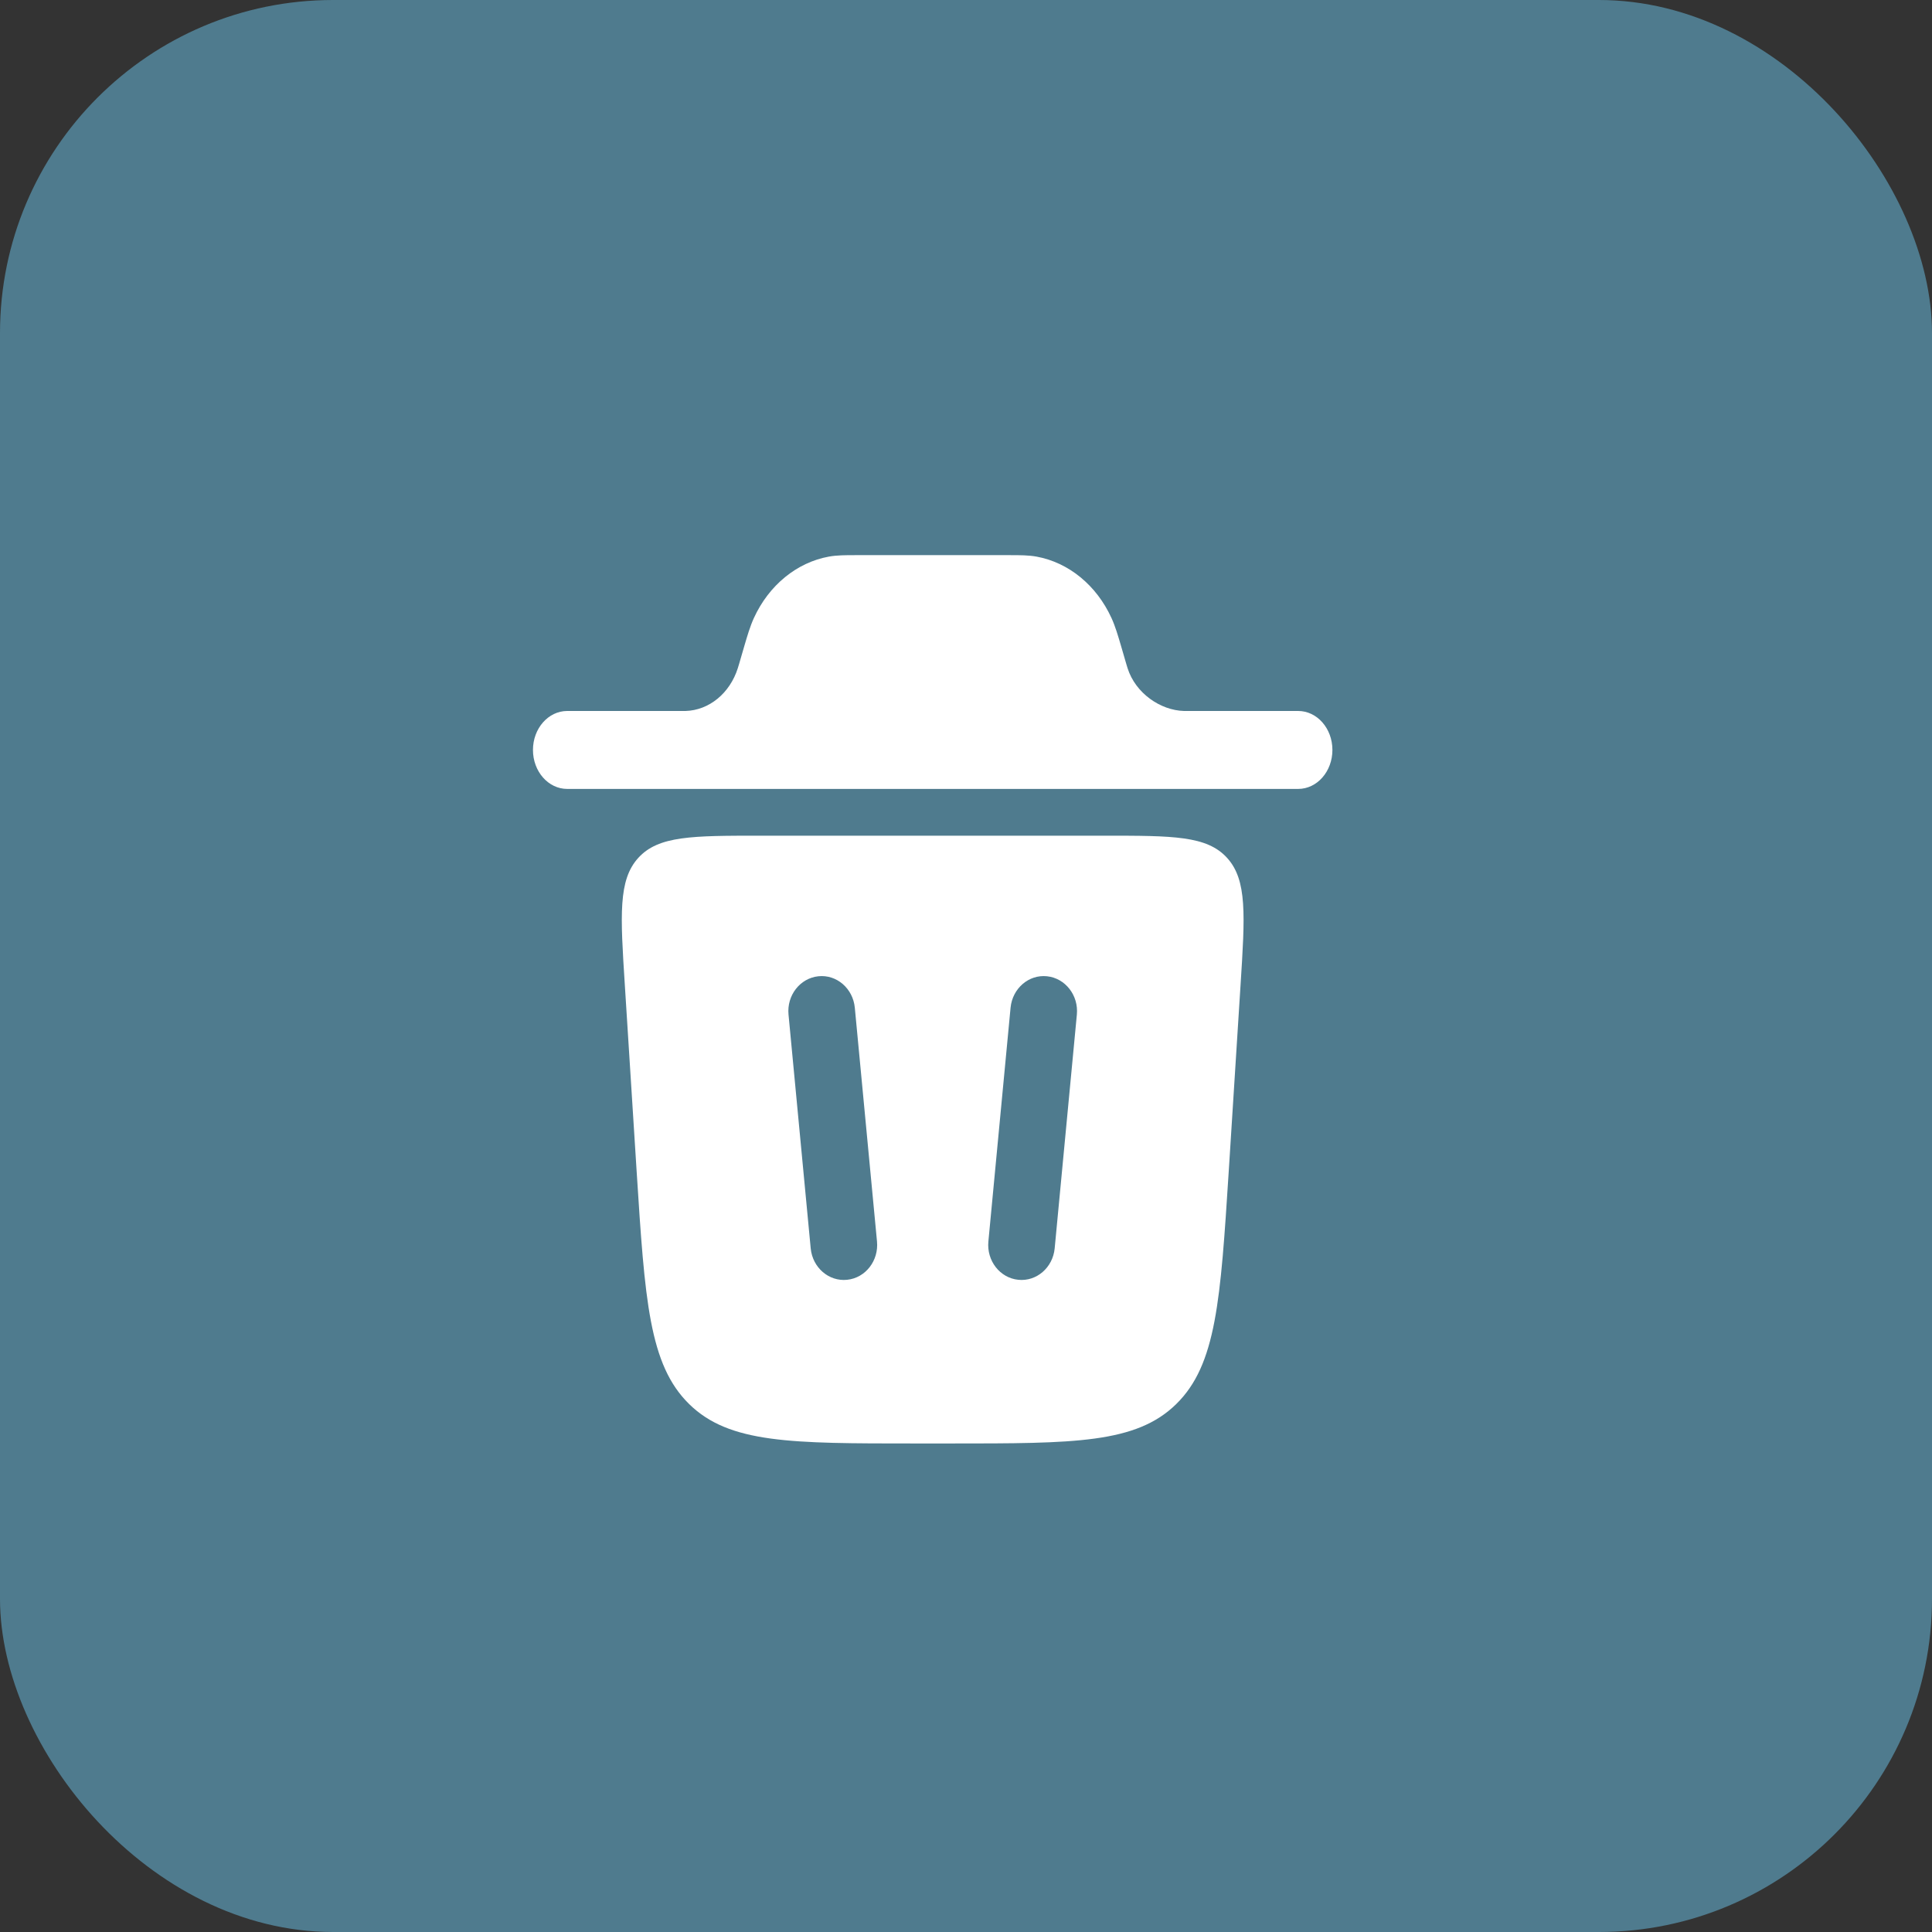 <svg width="29" height="29" viewBox="0 0 29 29" fill="none" xmlns="http://www.w3.org/2000/svg">
<rect x="0" y="0" width="29" height="29" fill="#333333" stroke="none"/>
<rect width="29" height="29" rx="5" fill="#4F7B8E"/>
<path d="M8 11.257C8 10.934 8.23 10.672 8.514 10.672L10.29 10.672C10.643 10.662 10.955 10.407 11.075 10.029C11.078 10.019 11.082 10.007 11.095 9.963L11.171 9.702C11.218 9.542 11.259 9.402 11.316 9.277C11.541 8.785 11.959 8.443 12.441 8.355C12.563 8.333 12.692 8.333 12.841 8.333H15.159C15.308 8.333 15.437 8.333 15.559 8.355C16.041 8.443 16.459 8.785 16.684 9.277C16.741 9.402 16.782 9.542 16.829 9.702L16.905 9.963C16.919 10.007 16.922 10.019 16.925 10.029C17.045 10.407 17.419 10.662 17.771 10.672H19.486C19.77 10.672 20 10.934 20 11.257C20 11.58 19.77 11.842 19.486 11.842H8.514C8.23 11.842 8 11.58 8 11.257Z" fill="white"/>
<path fill-rule="evenodd" clip-rule="evenodd" d="M13.73 21.667H14.27C16.125 21.667 17.052 21.667 17.655 21.076C18.259 20.485 18.32 19.517 18.444 17.579L18.621 14.787C18.688 13.736 18.722 13.21 18.419 12.877C18.117 12.544 17.606 12.544 16.584 12.544H11.416C10.394 12.544 9.883 12.544 9.581 12.877C9.278 13.21 9.312 13.736 9.379 14.787L9.556 17.579C9.68 19.517 9.742 20.485 10.345 21.076C10.948 21.667 11.875 21.667 13.73 21.667ZM12.831 15.126C12.803 14.836 12.558 14.625 12.284 14.654C12.009 14.683 11.808 14.941 11.836 15.23L12.169 18.739C12.197 19.028 12.442 19.239 12.716 19.21C12.991 19.182 13.192 18.924 13.164 18.634L12.831 15.126ZM15.716 14.654C15.991 14.683 16.192 14.941 16.164 15.23L15.831 18.739C15.803 19.028 15.558 19.239 15.284 19.21C15.009 19.182 14.808 18.924 14.836 18.634L15.169 15.126C15.197 14.836 15.442 14.625 15.716 14.654Z" fill="white"/>
</svg>
